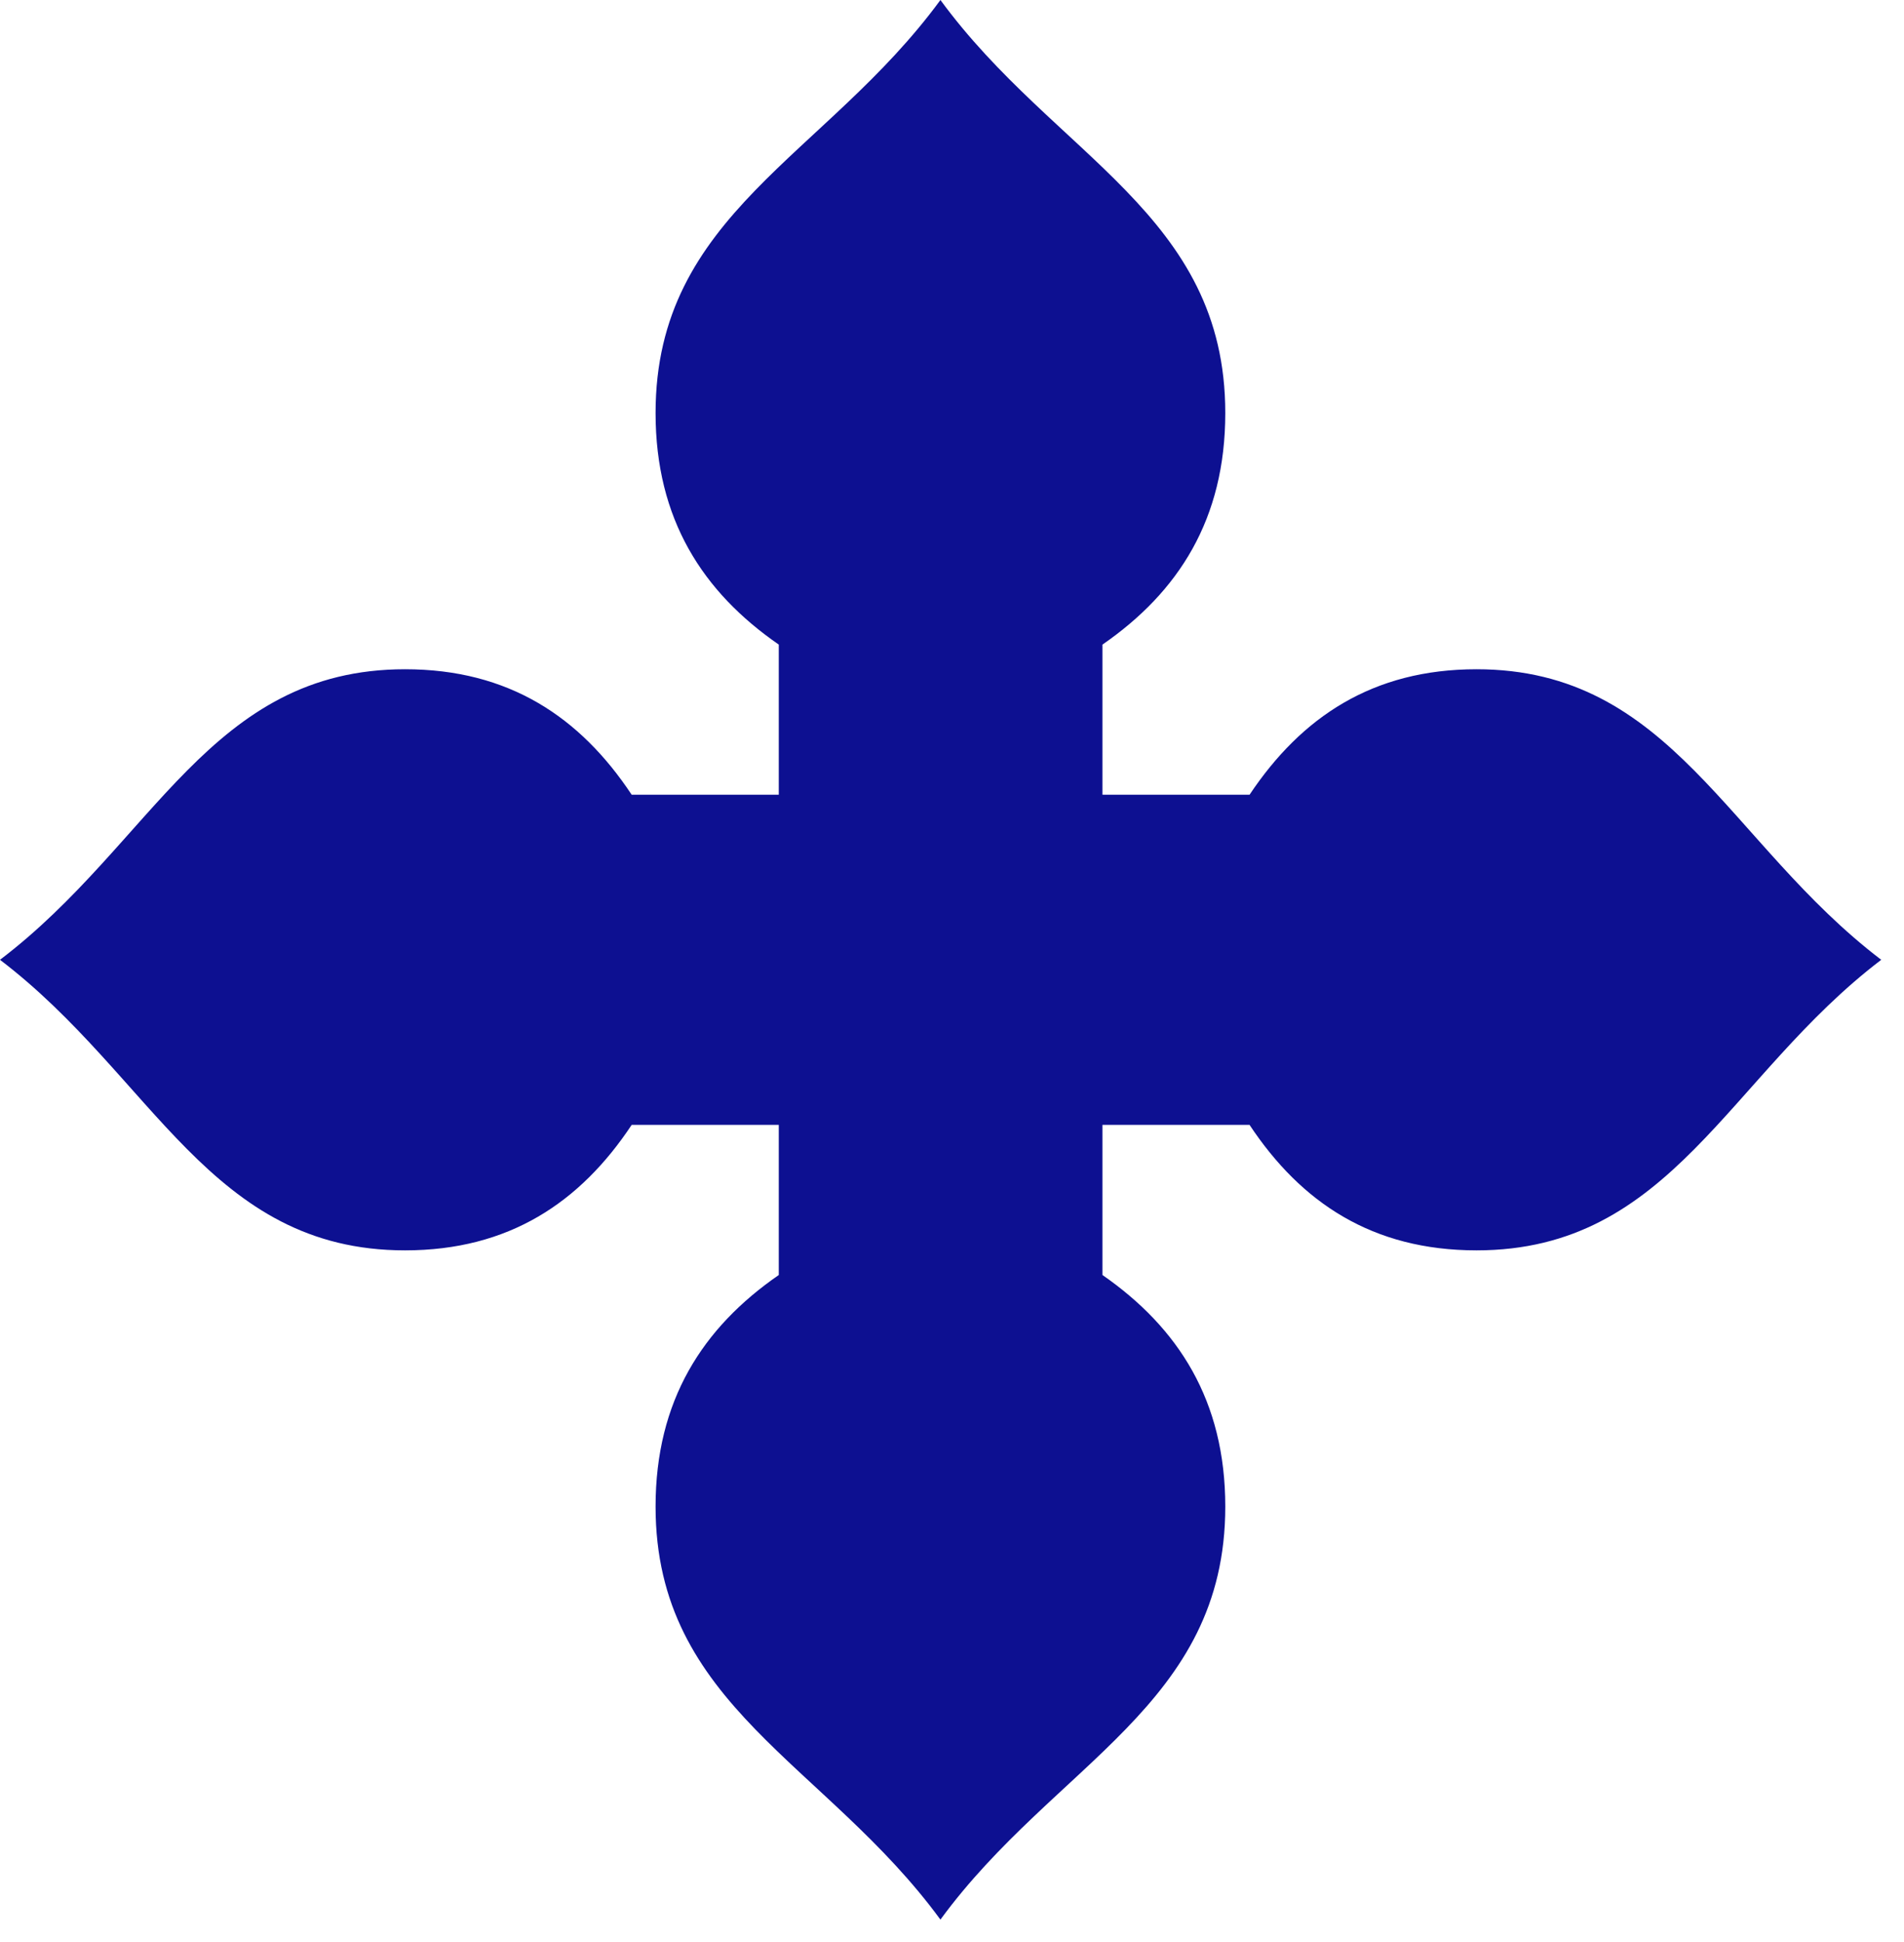 <svg width="51" height="52" viewBox="0 0 51 52" fill="none" xmlns="http://www.w3.org/2000/svg">
<path fill-rule="evenodd" clip-rule="evenodd" d="M39.55 17.92C36.77 17.92 34.86 19.2 33.47 21.28H29.53V17.26C31.57 15.85 32.82 13.9 32.82 11.06C32.82 5.73 28.26 4.19 25.19 0C22.12 4.19 17.56 5.73 17.56 11.06C17.56 13.9 18.82 15.85 20.86 17.26V21.28H16.92C15.54 19.2 13.63 17.92 10.85 17.92C5.62 17.92 4.12 22.57 0 25.7C4.11 28.83 5.62 33.48 10.85 33.48C13.63 33.48 15.54 32.2 16.92 30.12H20.86V34.14C18.82 35.55 17.56 37.5 17.56 40.34C17.56 45.67 22.12 47.21 25.19 51.4C28.26 47.21 32.82 45.67 32.82 40.34C32.82 37.5 31.56 35.55 29.53 34.14V30.12H33.47C34.85 32.2 36.76 33.48 39.55 33.48C44.78 33.48 46.28 28.83 50.39 25.7C46.28 22.57 44.77 17.92 39.55 17.92Z" fill="#0D1091"/>
</svg>
